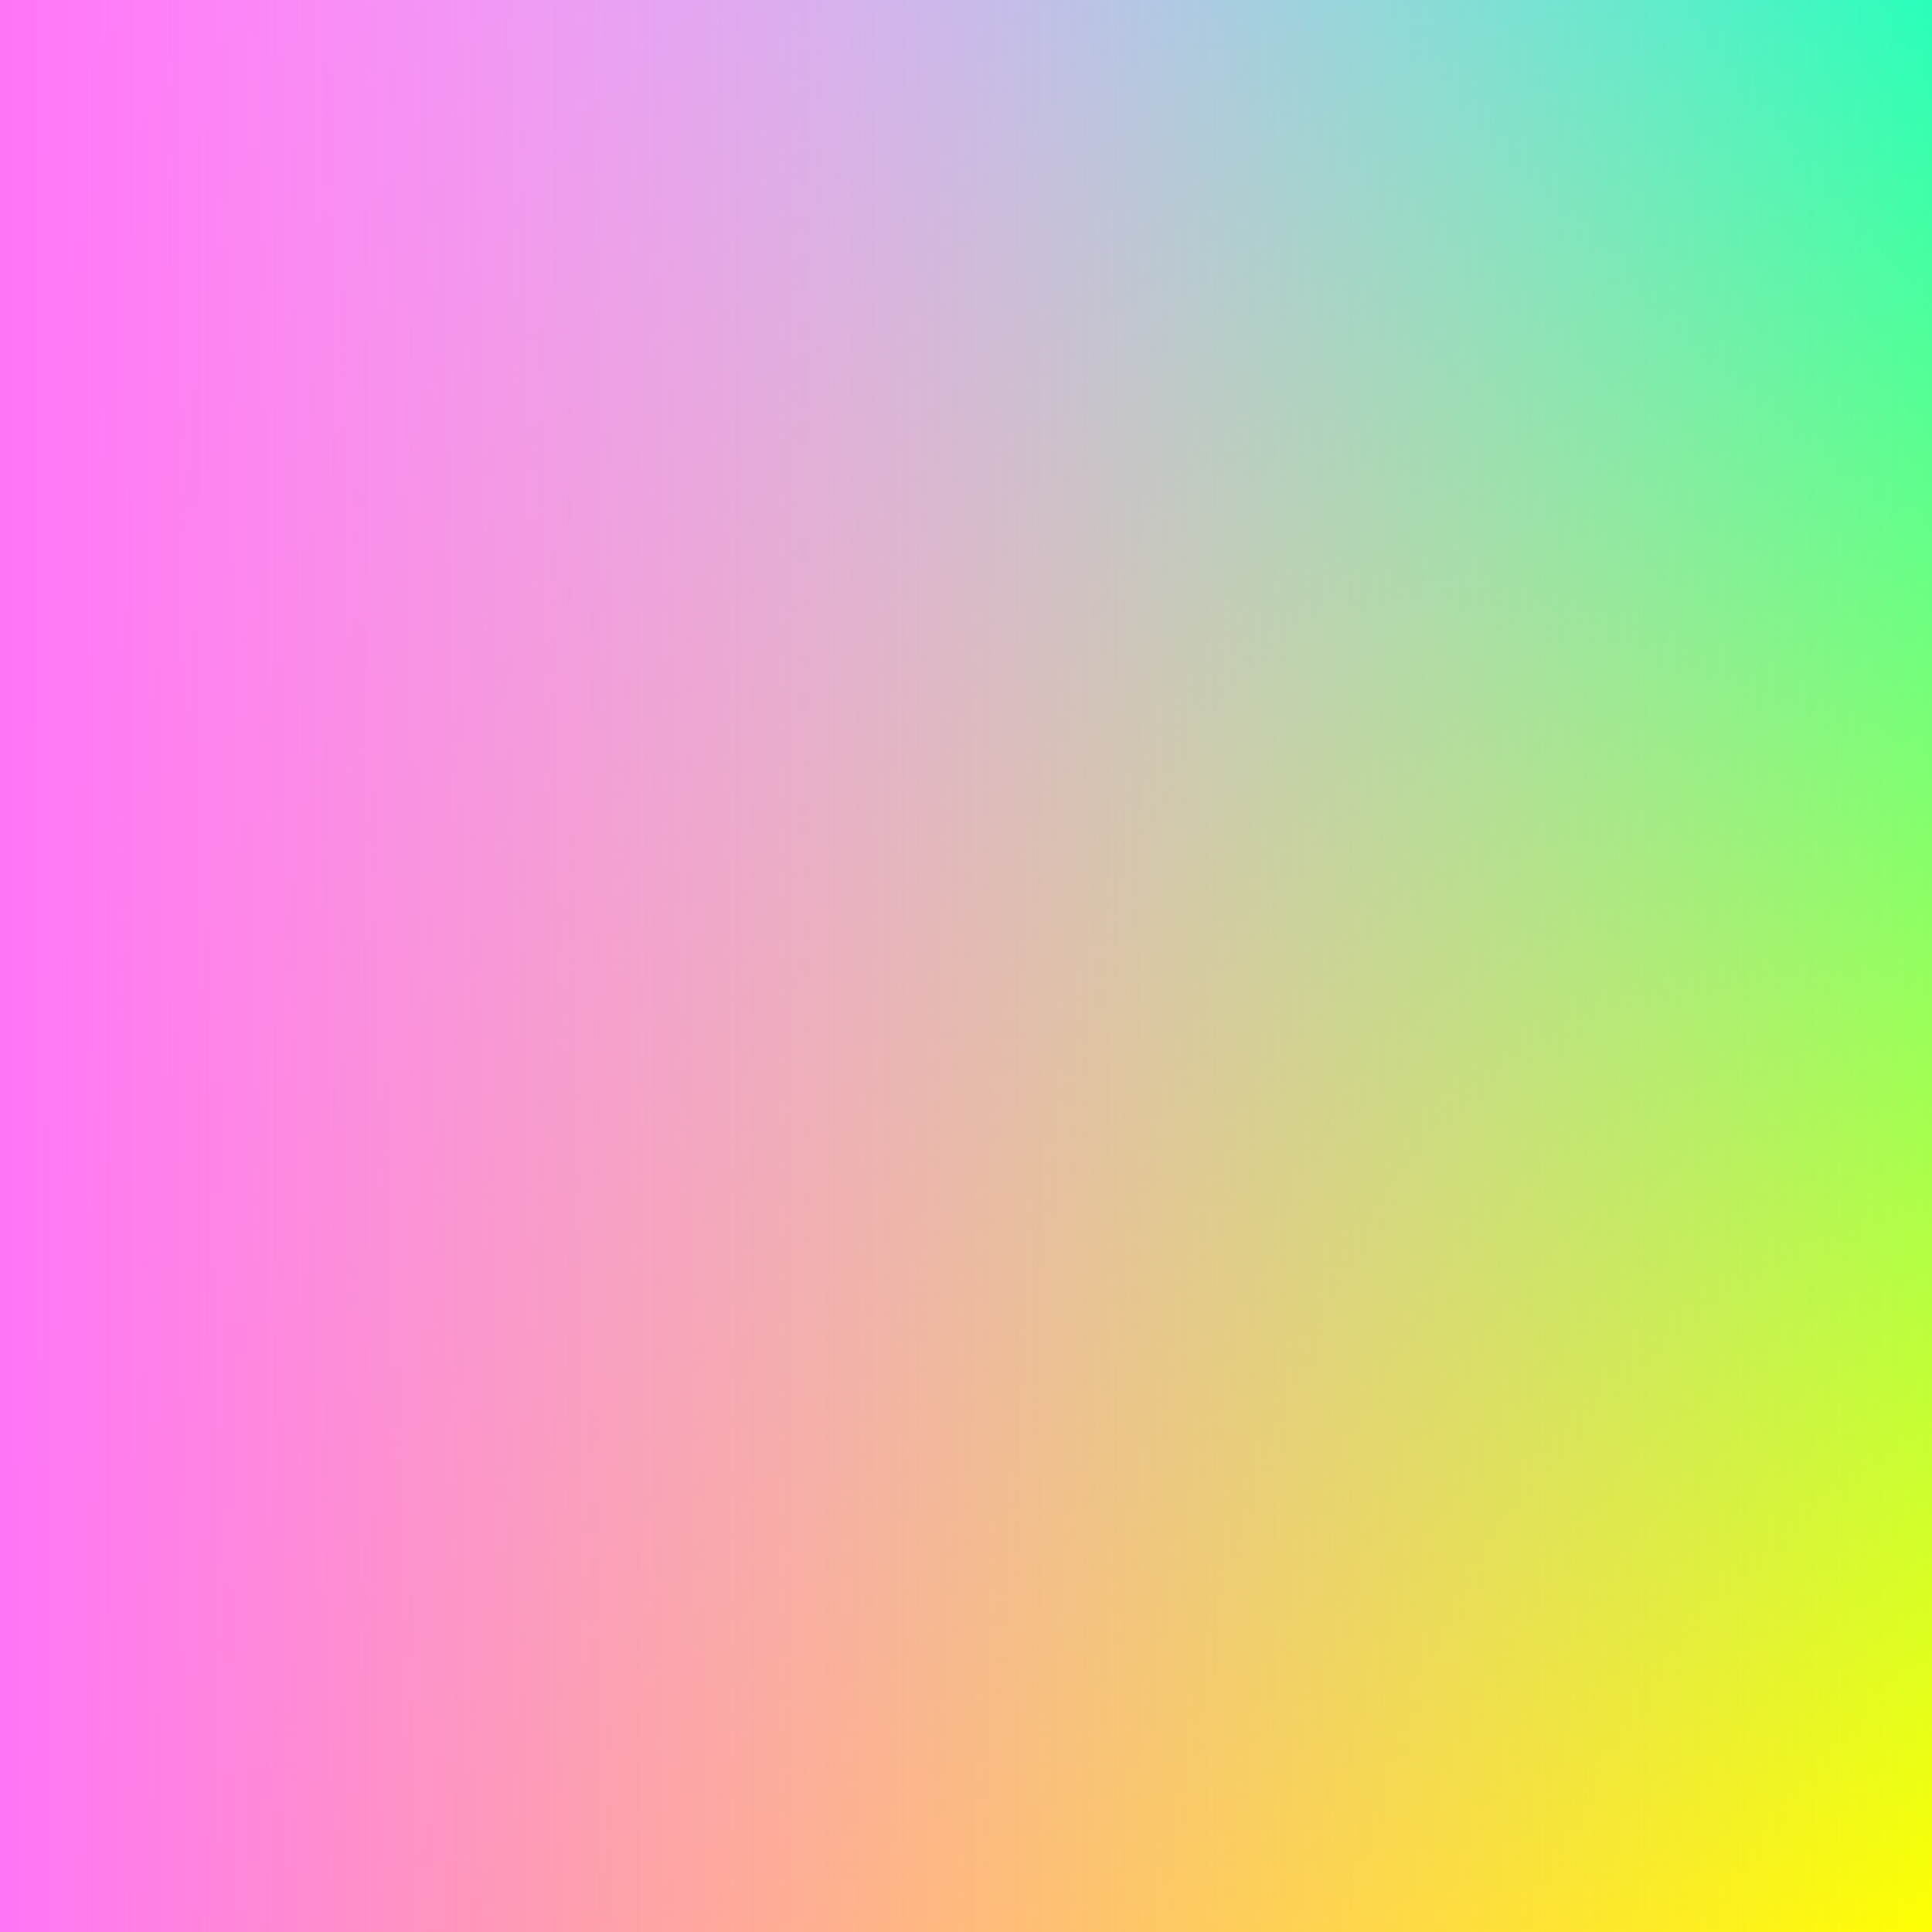 <svg width="60" height="60" viewBox="0 0 60 60" fill="none" xmlns="http://www.w3.org/2000/svg">
<rect width="60" height="60" fill="url(#paint0_linear_1039_30724)"/>
<rect width="60" height="60" fill="url(#paint1_linear_1039_30724)"/>
<rect width="60" height="60" fill="url(#paint2_linear_1039_30724)"/>
<defs>
<linearGradient id="paint0_linear_1039_30724" x1="0" y1="60" x2="60" y2="60" gradientUnits="userSpaceOnUse">
<stop stop-color="#28FFBA" stop-opacity="0"/>
<stop offset="1" stop-color="#28FFBA"/>
</linearGradient>
<linearGradient id="paint1_linear_1039_30724" x1="60" y1="0" x2="60" y2="60" gradientUnits="userSpaceOnUse">
<stop stop-color="#FEFF02" stop-opacity="0"/>
<stop offset="1" stop-color="#FEFF02"/>
</linearGradient>
<linearGradient id="paint2_linear_1039_30724" x1="0" y1="60" x2="60" y2="60" gradientUnits="userSpaceOnUse">
<stop stop-color="#FF75F7"/>
<stop offset="1" stop-color="#FF75F7" stop-opacity="0"/>
</linearGradient>
</defs>
</svg>
